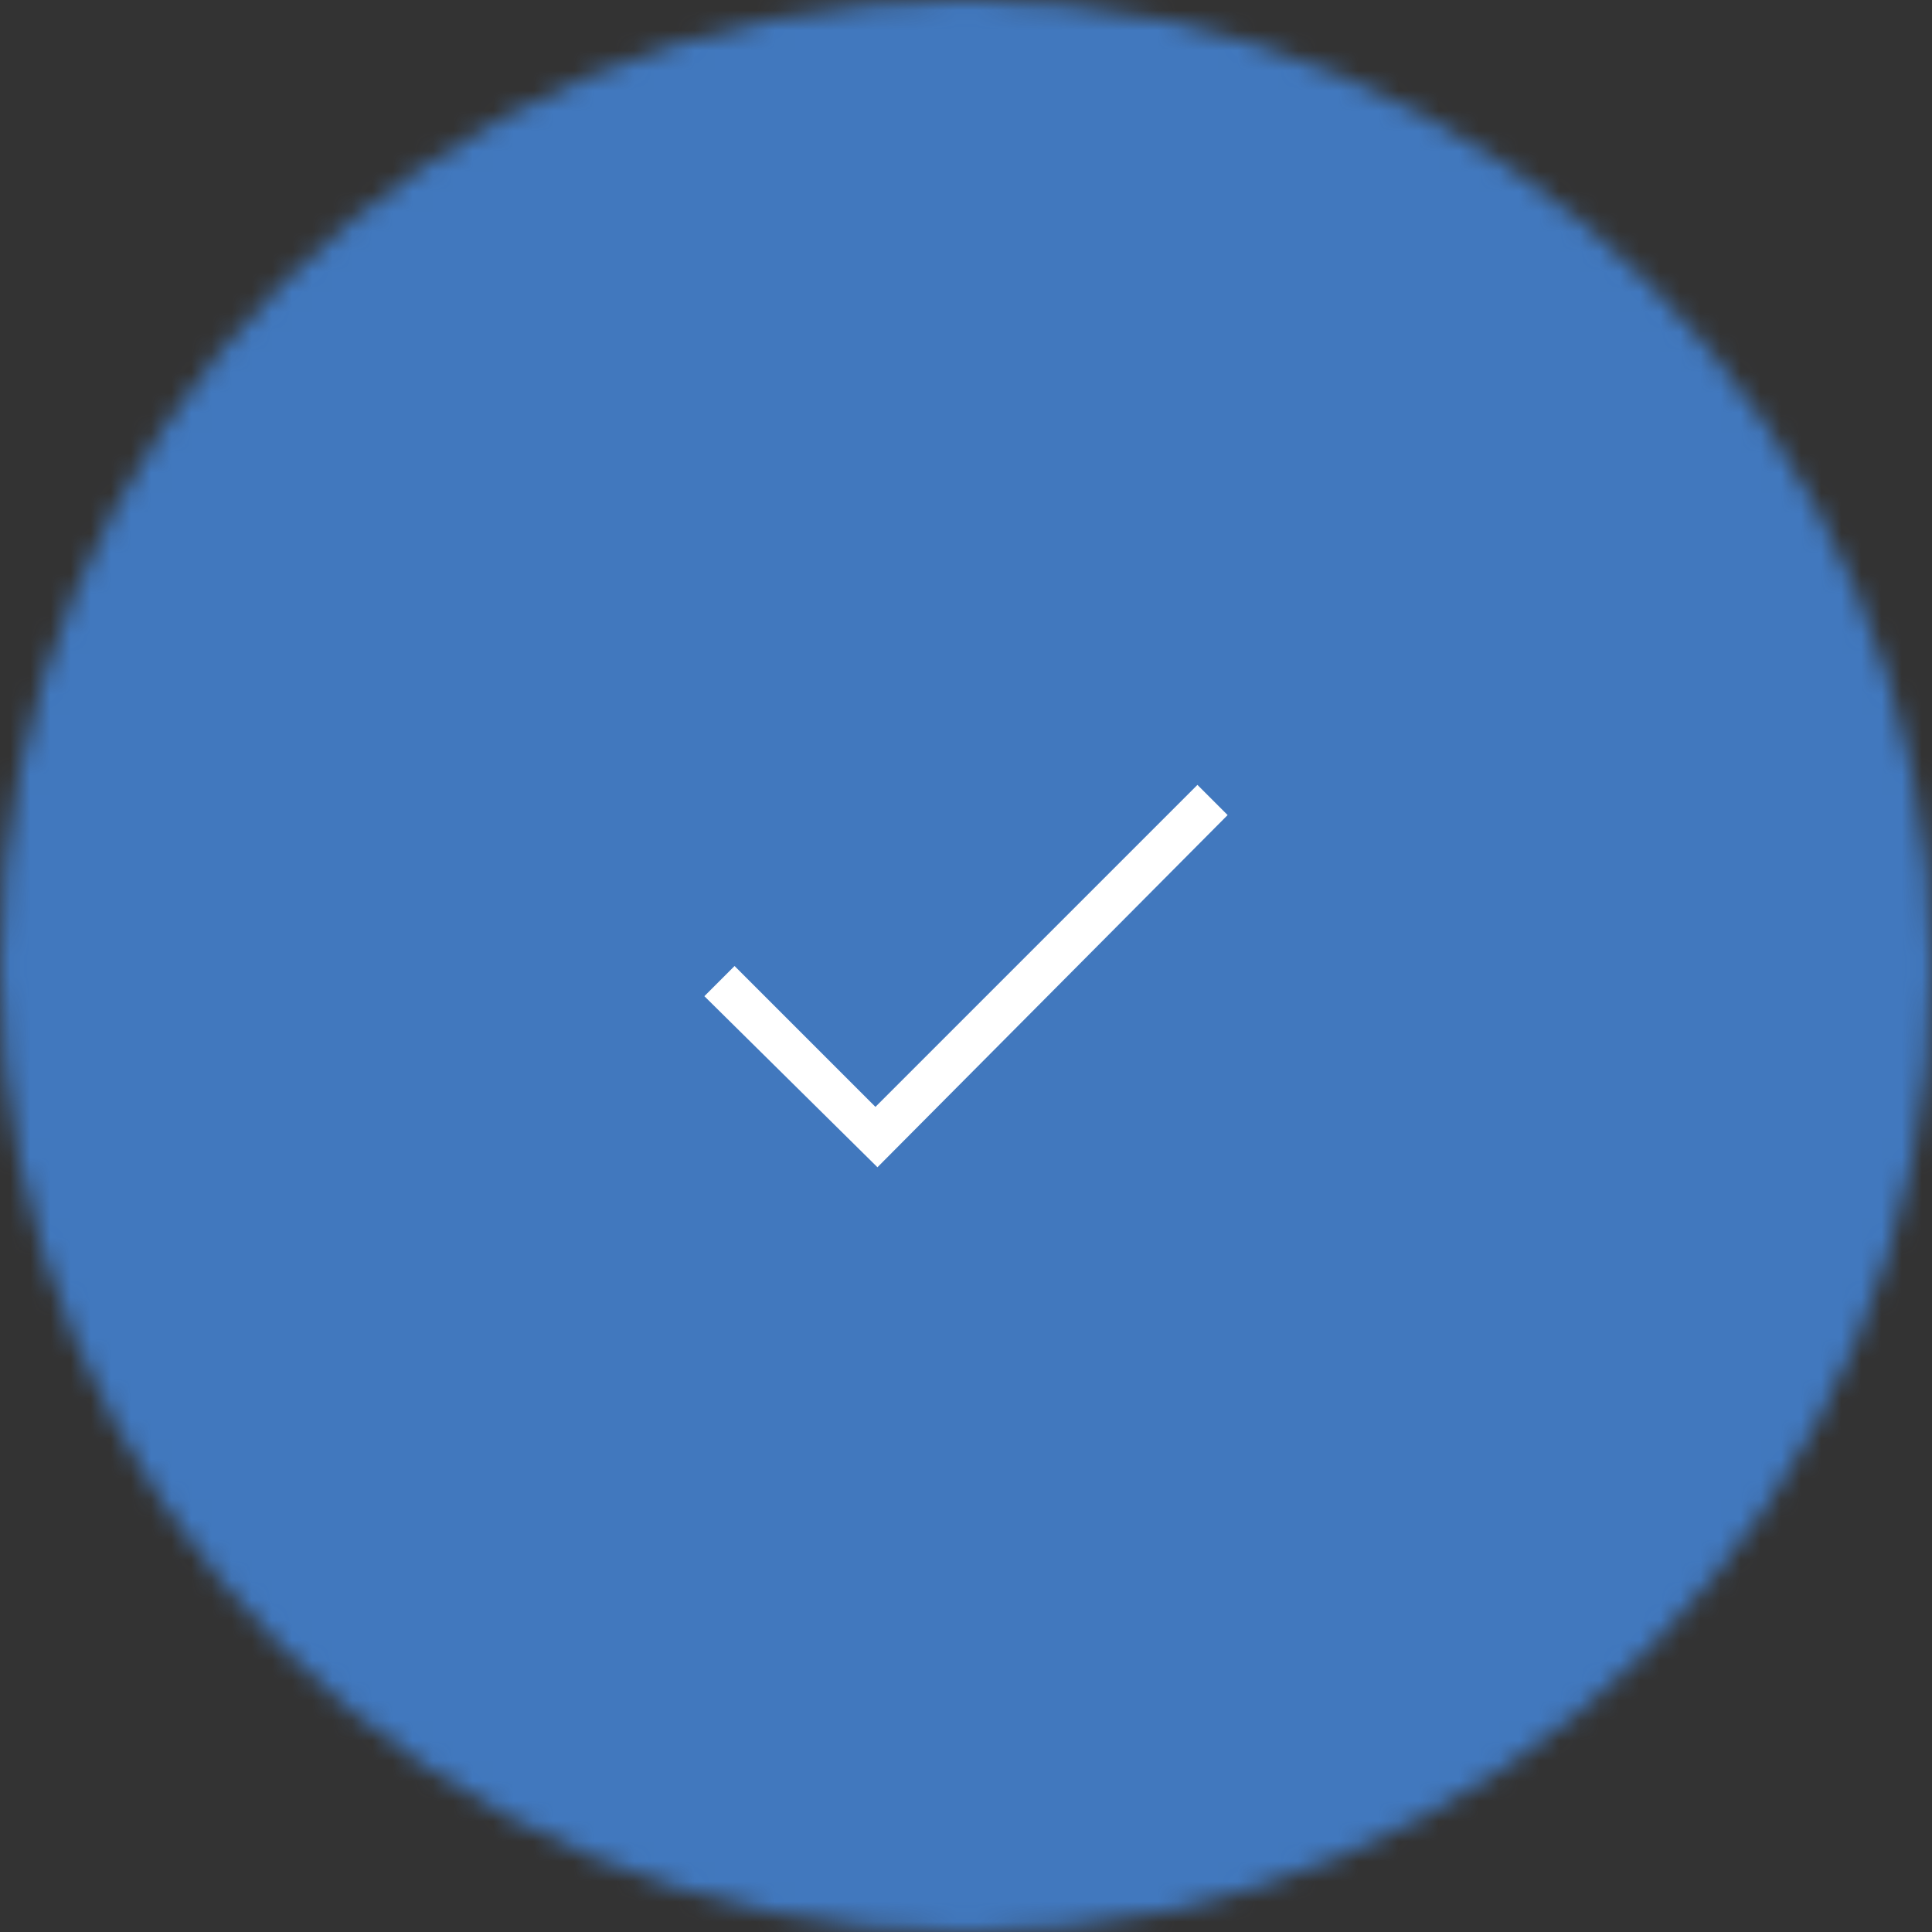 <?xml version="1.0" encoding="UTF-8" standalone="no"?>
<svg width="96px" height="96px" viewBox="0 0 96 96" version="1.1" xmlns="http://www.w3.org/2000/svg" xmlns:xlink="http://www.w3.org/1999/xlink">
    <rect x="0" y="0" width="96" height="96" fill="#333333" stroke="none"/>
    <!-- Generator: Sketch 40.1 (33804) - http://www.bohemiancoding.com/sketch -->
    <title>Approve-Press</title>
    <desc>Created with Sketch.</desc>
    <defs>
        <path d="M48,96 C74.51,96 96,74.51 96,48 C96,21.49 74.51,0 48,0 C21.49,0 0,21.49 0,48 C0,74.51 21.49,96 48,96 Z" id="path-1"></path>
        <mask id="mask-2" maskContentUnits="userSpaceOnUse" maskUnits="objectBoundingBox" x="0" y="0" width="96" height="96" fill="white">
            <use xlink:href="#path-1"></use>
        </mask>
    </defs>
    <g id="Page-1" stroke="none" stroke-width="1" fill="none" fill-rule="evenodd">
        <g id="Approve-Press">
            <g id="Approve" stroke="#4178BE" fill="#4178BE">
                <use id="Oval-2" mask="url(#mask-2)" stroke-width="8" xlink:href="#path-1"></use>
            </g>
            <g id="security-check-2-icon_32" transform="translate(35, 39)" fill="#FFFFFF">
                <g id="icon">
                    <g id="SVGID_1_-link">
                        <polygon id="SVGID_1_" points="8.5 16 1.5 9 0 10.5 8.6 19 26 1.5 24.5 0"></polygon>
                    </g>
                </g>
            </g>
        </g>
    </g>
</svg>